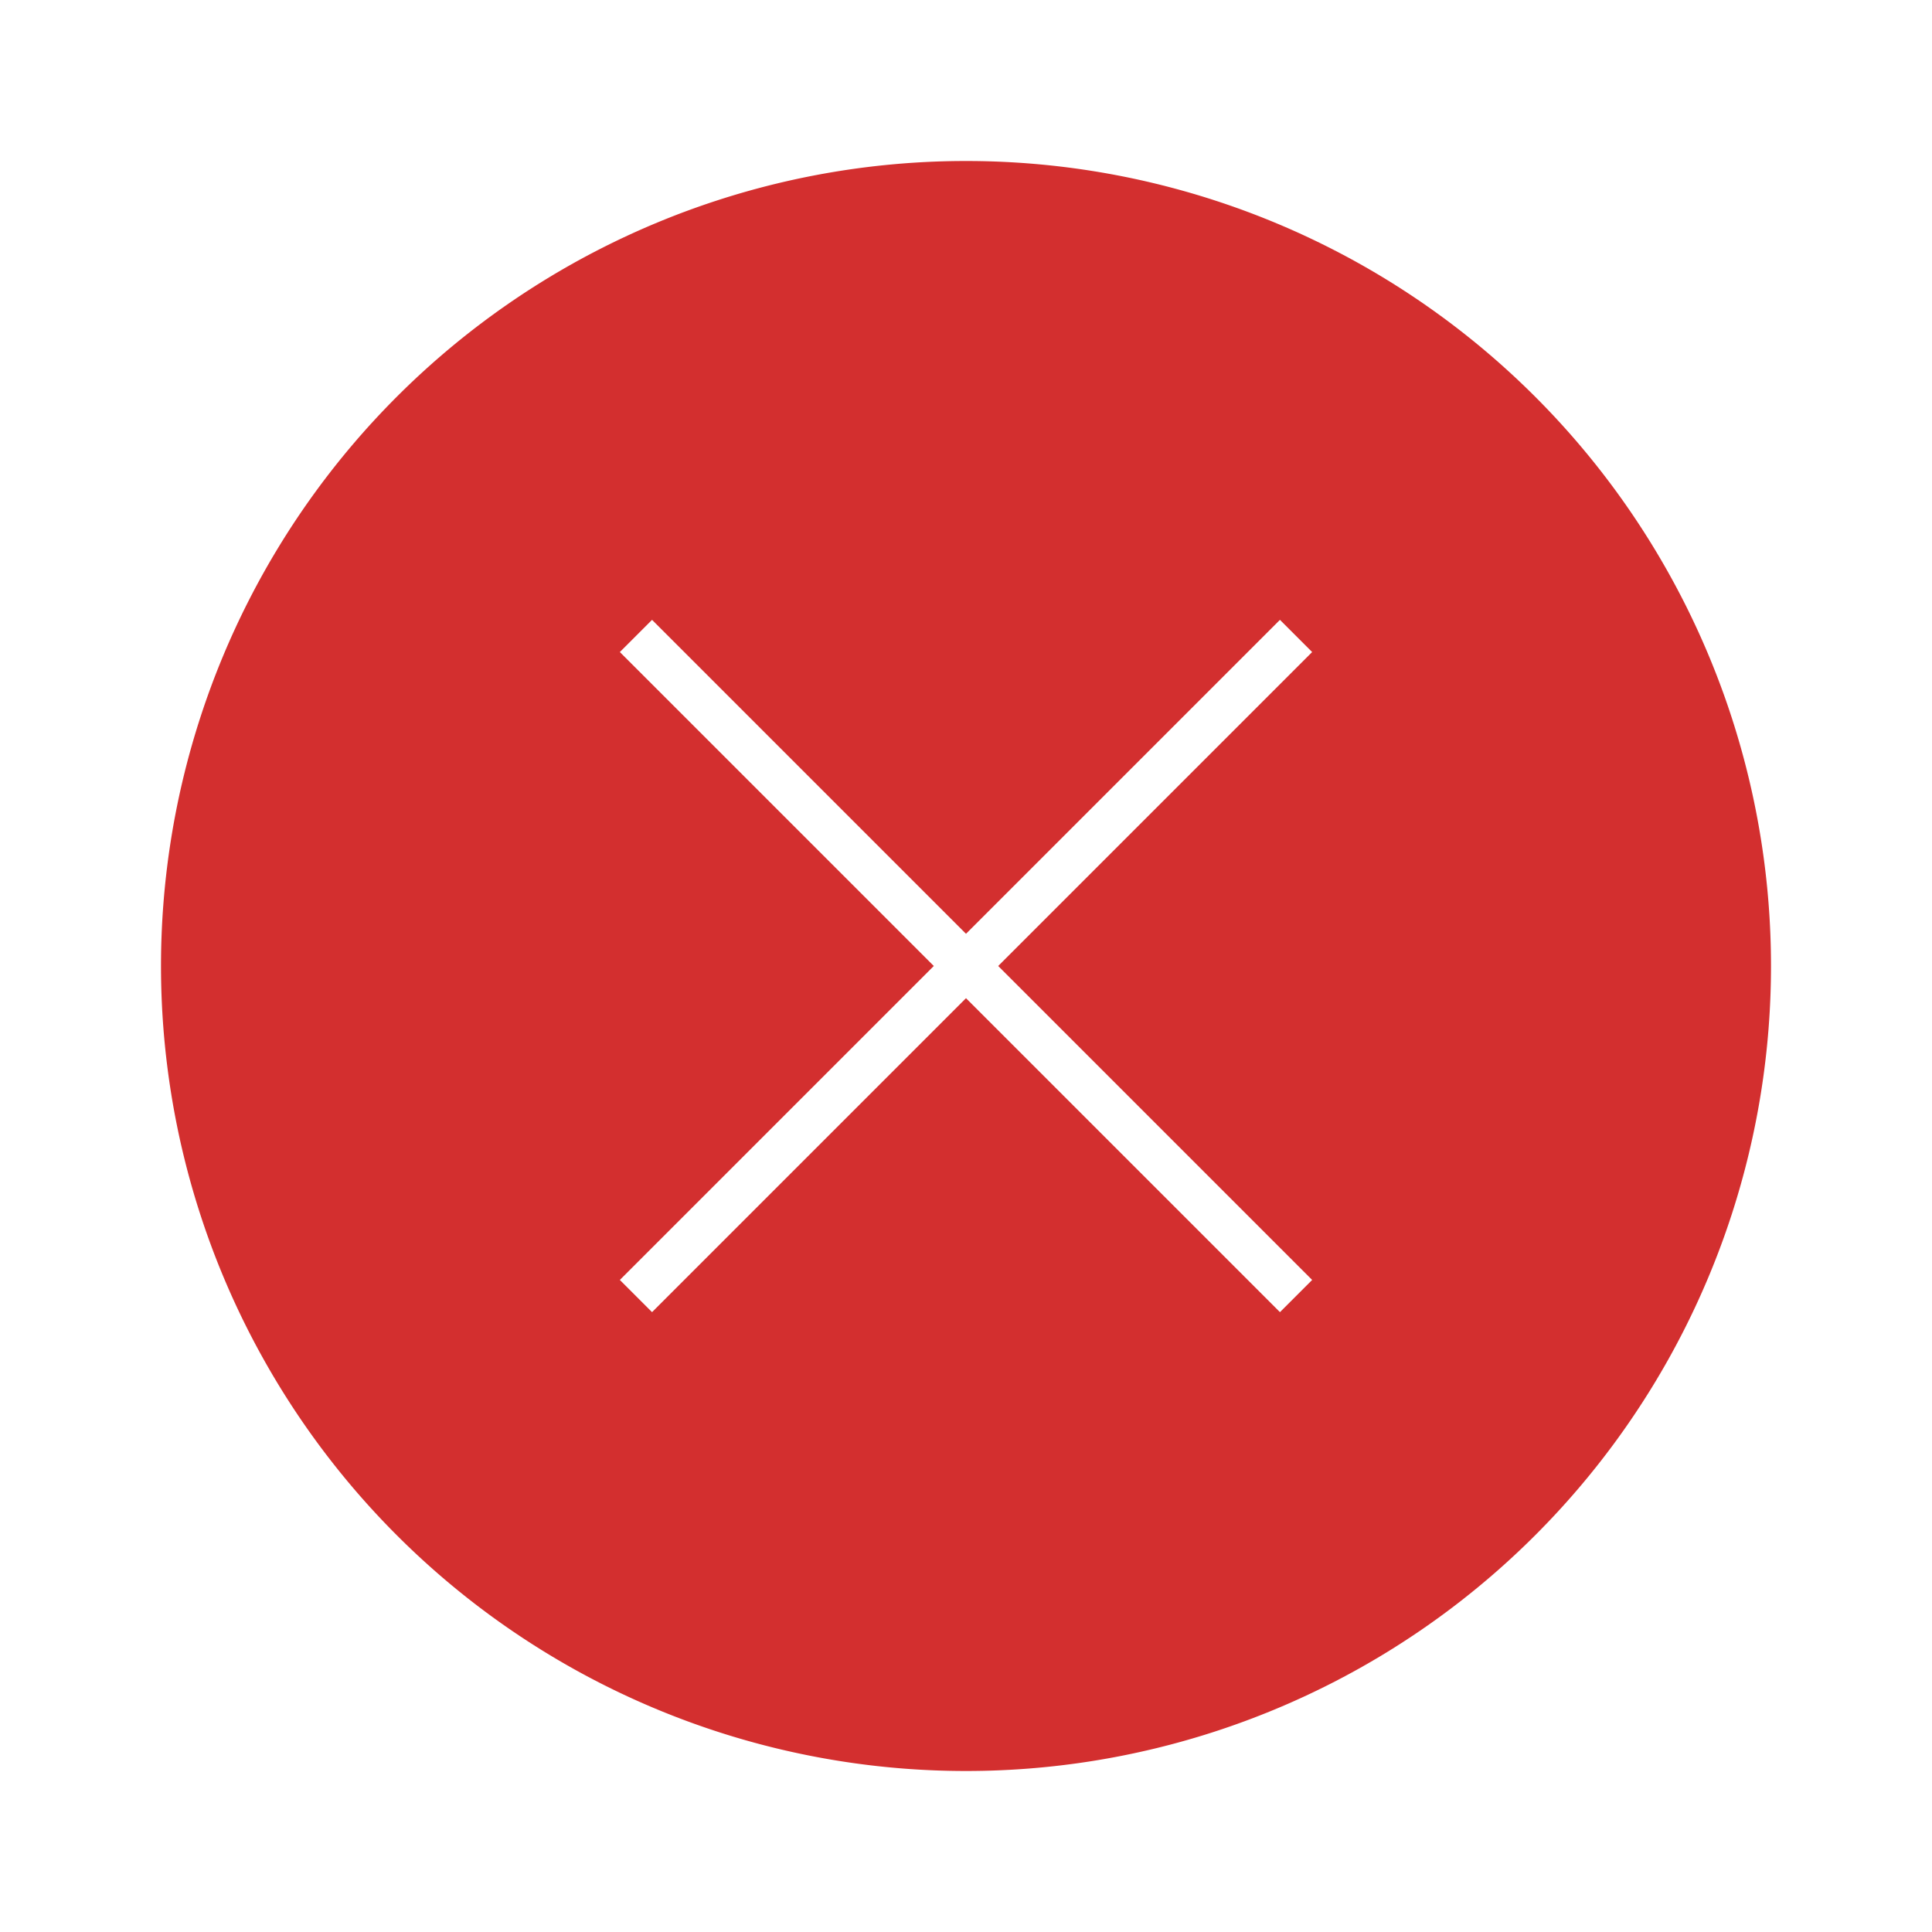 <svg xmlns="http://www.w3.org/2000/svg" viewBox="0 0 24 24" width="24" height="24" fill="#d32f2f">
  <path d="M12 2a10 10 0 1 0 0 20 10 10 0 0 0 0-20zm4.3 13.9L15.9 16.3 12 12.4 8.1 16.3 7.7 15.9 11.6 12 7.7 8.1 8.1 7.7 12 11.6 15.9 7.7 16.3 8.1 12.4 12l3.9 3.9z"/>
</svg>

